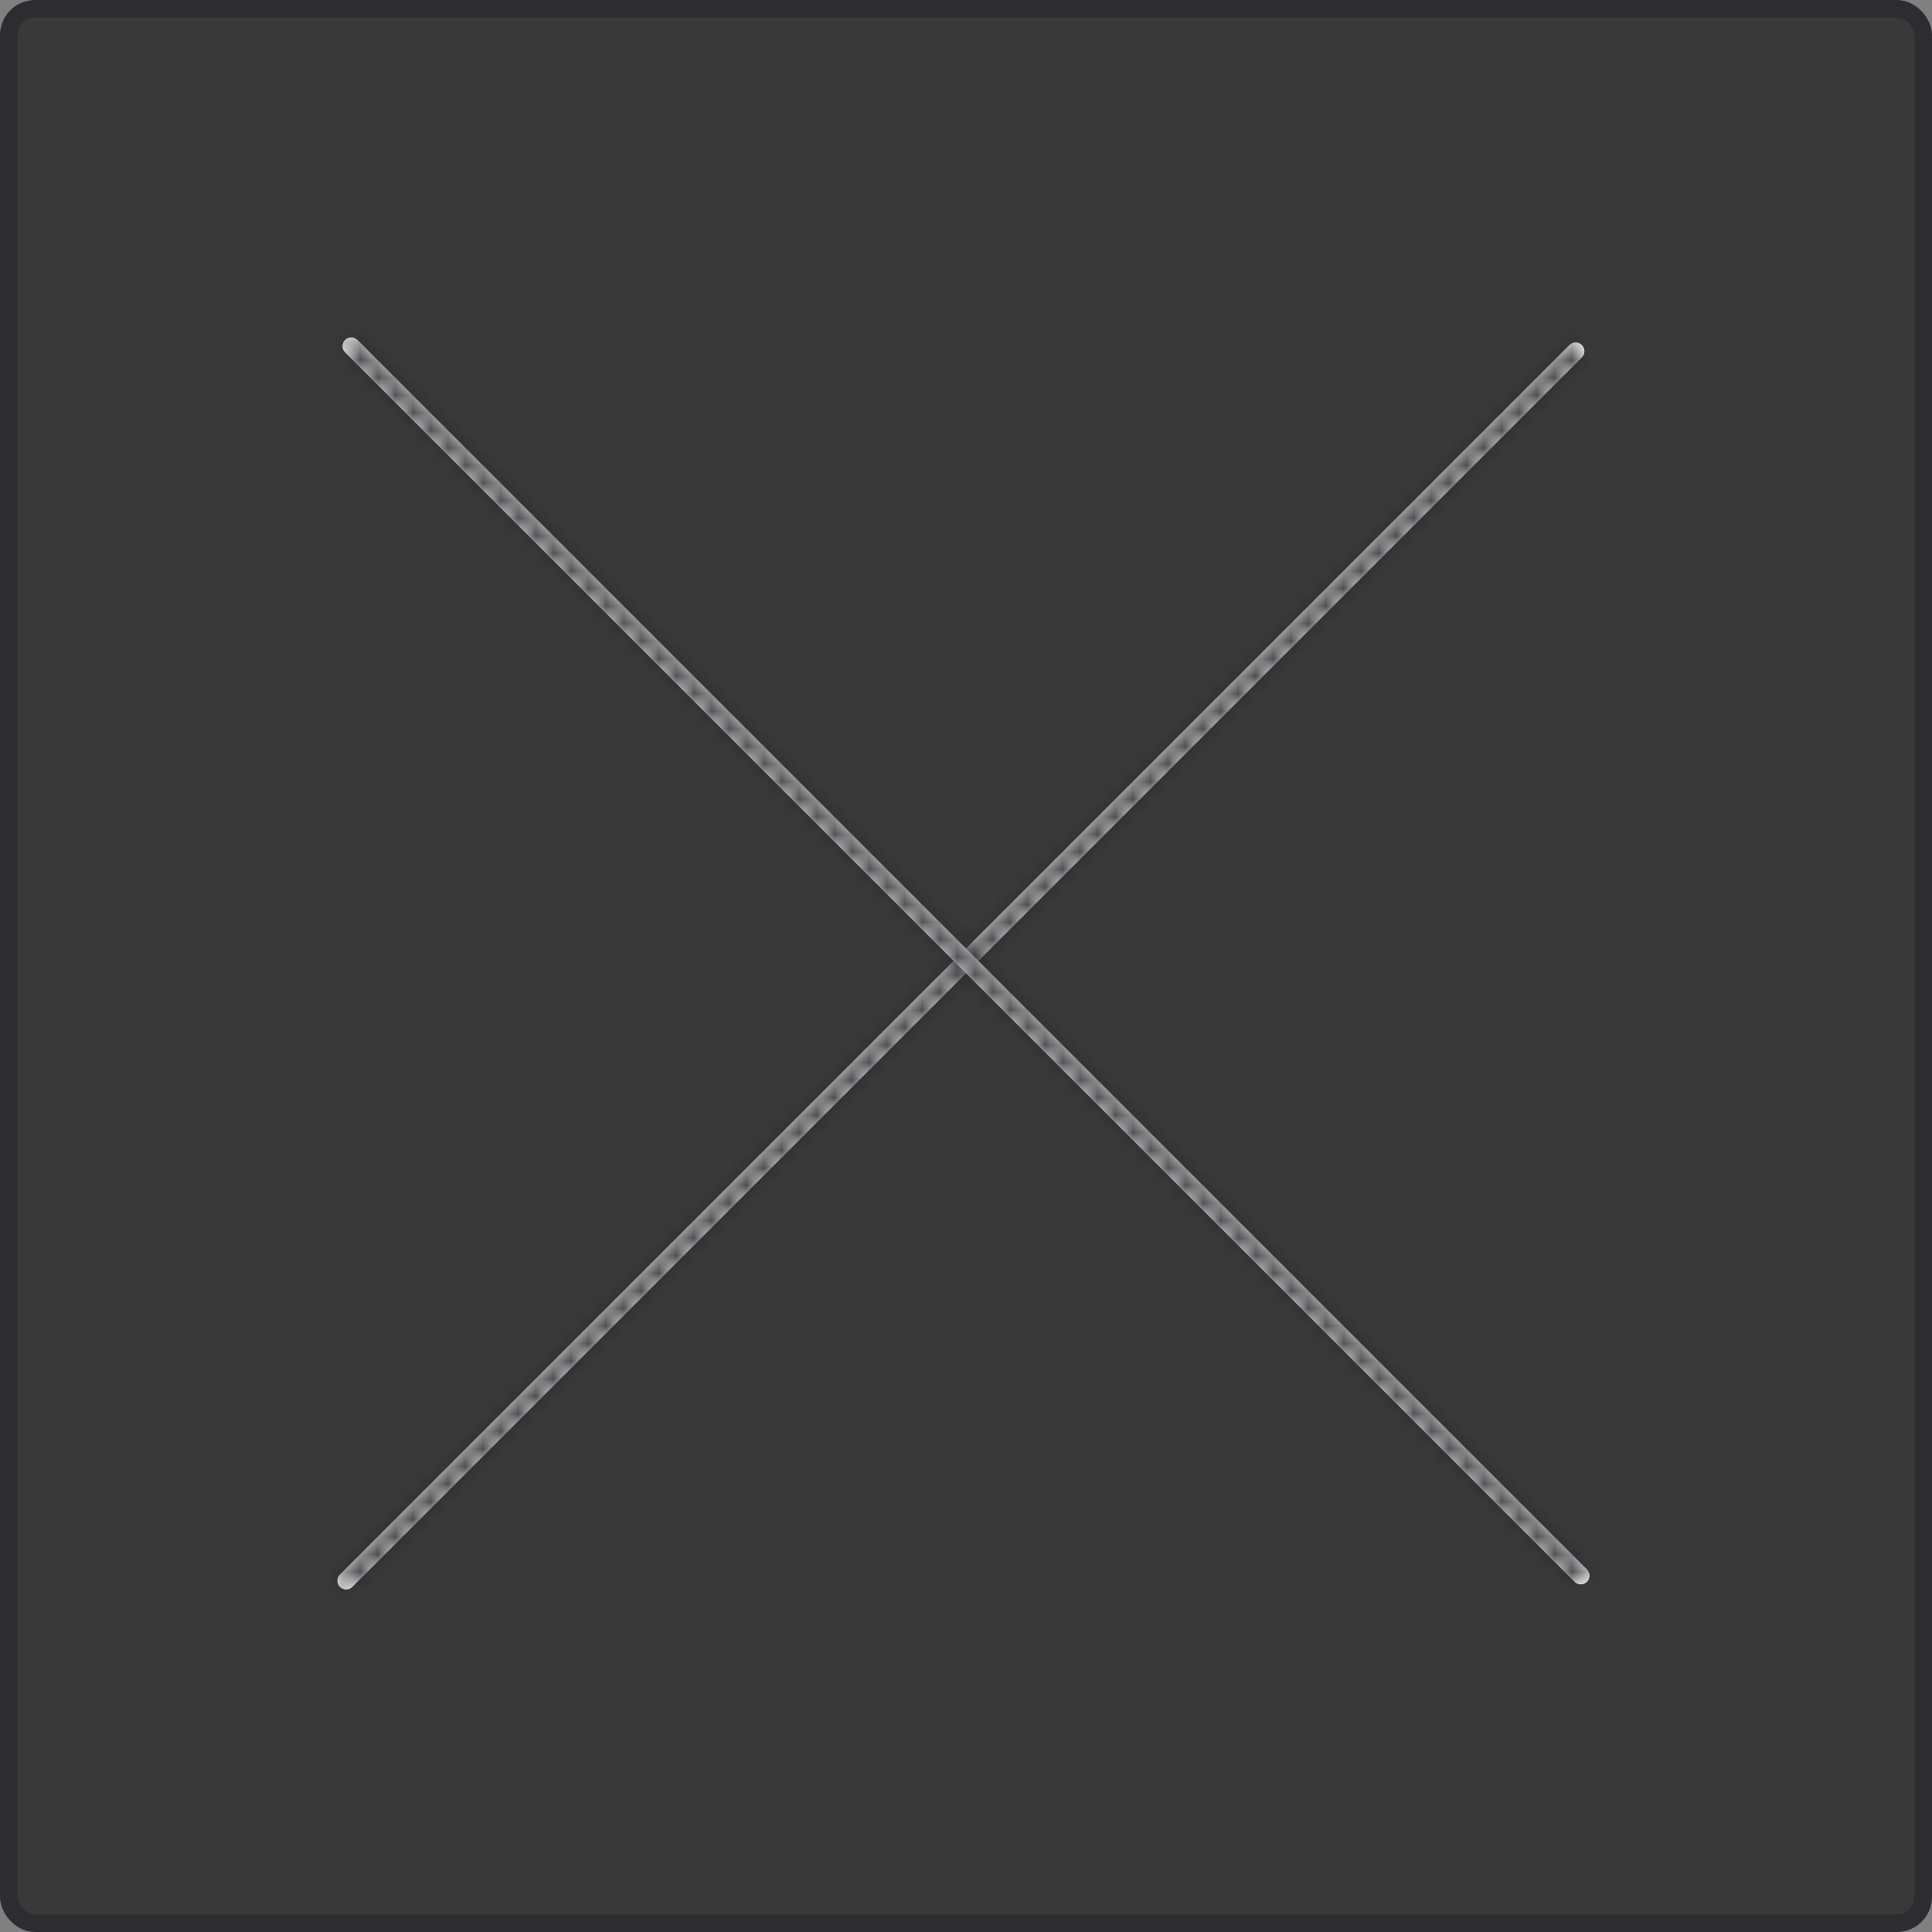 <svg width="110" height="110" viewBox="0 0 110 110" fill="none" xmlns="http://www.w3.org/2000/svg">
<rect x="0" y="0" width="110" height="110" fill="#808080" stroke="none"/>
<g id="2">
<rect id="1" x="0.5" y="0.5" width="109" height="109" rx="1.5" fill="#0B0B0C" fill-opacity="0.6" stroke="#2D2D31"/>
<g id="Rectangle 42">
<mask id="path-2-inside-1_55_227" fill="white">
<path d="M19.354 90.354C19.158 90.158 19.158 89.842 19.354 89.646L89.357 19.643C89.552 19.448 89.869 19.448 90.064 19.643C90.26 19.838 90.26 20.155 90.064 20.35L20.061 90.354C19.865 90.549 19.549 90.549 19.354 90.354Z"/>
</mask>
<path d="M19.354 90.354C19.158 90.158 19.158 89.842 19.354 89.646L89.357 19.643C89.552 19.448 89.869 19.448 90.064 19.643C90.26 19.838 90.26 20.155 90.064 20.35L20.061 90.354C19.865 90.549 19.549 90.549 19.354 90.354Z" fill="white"/>
<path d="M20.061 90.354L90.064 20.35L88.65 18.936L18.646 88.939L20.061 90.354ZM89.357 19.643L19.354 89.646L20.768 91.061L90.771 21.057L89.357 19.643ZM19.354 89.646C19.549 89.451 19.865 89.451 20.061 89.646L18.646 91.061C19.232 91.646 20.182 91.646 20.768 91.061L19.354 89.646ZM89.357 20.35C89.162 20.155 89.162 19.838 89.357 19.643L90.771 21.057C91.357 20.471 91.357 19.522 90.771 18.936L89.357 20.35ZM90.064 20.35C89.869 20.545 89.552 20.545 89.357 20.35L90.771 18.936C90.186 18.35 89.236 18.35 88.65 18.936L90.064 20.35ZM18.646 88.939C18.061 89.525 18.061 90.475 18.646 91.061L20.061 89.646C20.256 89.842 20.256 90.158 20.061 90.354L18.646 88.939Z" fill="#2D2D31" mask="url(#path-2-inside-1_55_227)"/>
</g>
<g id="Rectangle 43">
<mask id="path-4-inside-2_55_227" fill="white">
<path d="M19.646 19.354C19.842 19.158 20.158 19.158 20.354 19.354L90.357 89.357C90.552 89.552 90.552 89.869 90.357 90.064C90.162 90.26 89.845 90.26 89.65 90.064L19.646 20.061C19.451 19.865 19.451 19.549 19.646 19.354Z"/>
</mask>
<path d="M19.646 19.354C19.842 19.158 20.158 19.158 20.354 19.354L90.357 89.357C90.552 89.552 90.552 89.869 90.357 90.064C90.162 90.26 89.845 90.26 89.65 90.064L19.646 20.061C19.451 19.865 19.451 19.549 19.646 19.354Z" fill="white"/>
<path d="M19.646 20.061L89.65 90.064L91.064 88.65L21.061 18.646L19.646 20.061ZM90.357 89.357L20.354 19.354L18.939 20.768L88.943 90.771L90.357 89.357ZM20.354 19.354C20.549 19.549 20.549 19.865 20.354 20.061L18.939 18.646C18.354 19.232 18.354 20.182 18.939 20.768L20.354 19.354ZM89.65 89.357C89.845 89.162 90.162 89.162 90.357 89.357L88.943 90.771C89.529 91.357 90.478 91.357 91.064 90.771L89.65 89.357ZM89.65 90.064C89.455 89.869 89.455 89.552 89.65 89.357L91.064 90.771C91.65 90.186 91.65 89.236 91.064 88.65L89.65 90.064ZM21.061 18.646C20.475 18.061 19.525 18.061 18.939 18.646L20.354 20.061C20.158 20.256 19.842 20.256 19.646 20.061L21.061 18.646Z" fill="#2D2D31" mask="url(#path-4-inside-2_55_227)"/>
</g>
</g>
</svg>
